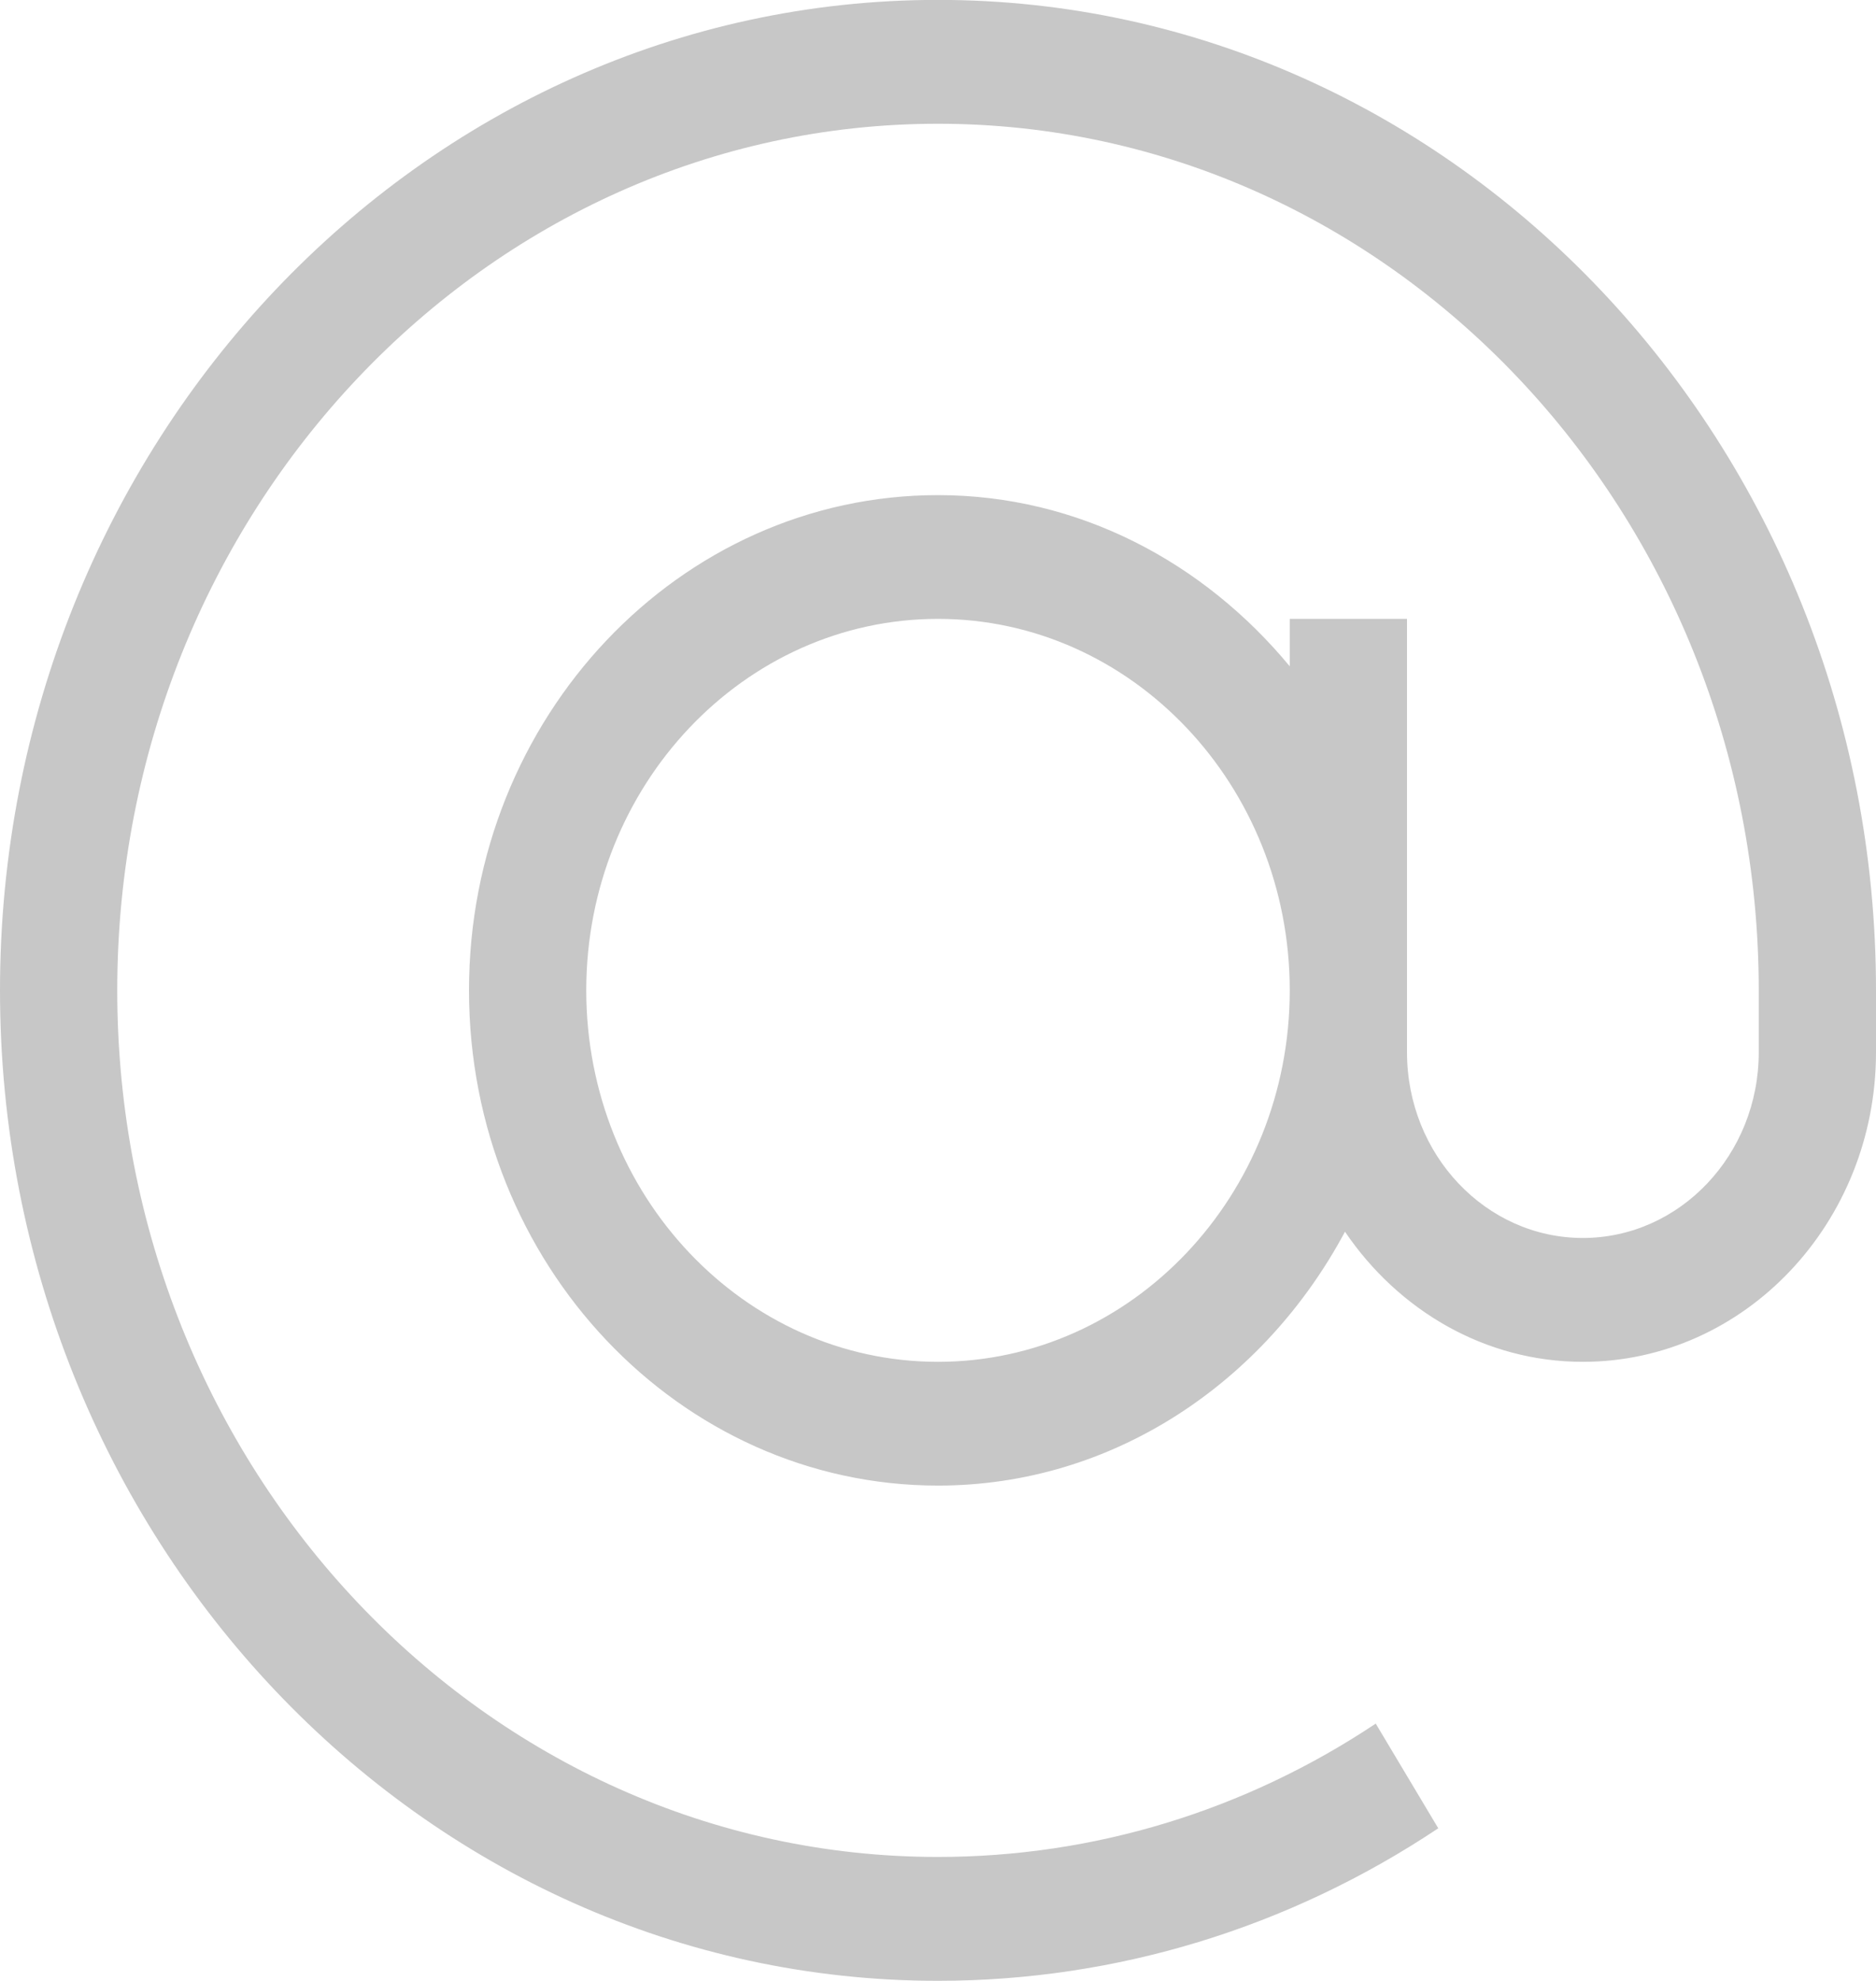 <svg 
 xmlns="http://www.w3.org/2000/svg"
 xmlns:xlink="http://www.w3.org/1999/xlink"
 width="18px" height="19px">
<path fill-rule="evenodd"  fill="rgb(199, 199, 199)"
 d="M9.000,-0.001 C4.037,-0.001 -0.000,4.261 -0.000,9.499 C-0.000,14.737 4.037,18.999 9.000,18.999 C10.705,18.999 12.365,18.493 13.800,17.536 L13.200,16.532 C11.944,17.369 10.492,17.811 9.000,17.811 C4.658,17.811 1.125,14.083 1.125,9.499 C1.125,4.916 4.658,1.187 9.000,1.187 C13.342,1.187 16.875,4.916 16.875,9.499 L16.875,10.093 C16.875,11.075 16.118,11.874 15.187,11.874 C14.257,11.874 13.500,11.075 13.500,10.093 L13.500,5.936 L12.375,5.936 L12.375,6.391 C11.550,5.394 10.350,4.749 9.000,4.749 C6.519,4.749 4.500,6.880 4.500,9.499 C4.500,12.119 6.519,14.249 9.000,14.249 C10.681,14.249 12.132,13.259 12.905,11.814 C13.415,12.566 14.246,13.062 15.187,13.062 C16.738,13.062 18.000,11.730 18.000,10.093 L18.000,9.499 C18.000,4.261 13.962,-0.001 9.000,-0.001 L9.000,-0.001 ZM9.000,13.062 C7.139,13.062 5.625,11.463 5.625,9.499 C5.625,7.535 7.139,5.936 9.000,5.936 C10.861,5.936 12.375,7.535 12.375,9.499 C12.375,11.463 10.861,13.062 9.000,13.062 L9.000,13.062 Z"/>
</svg>